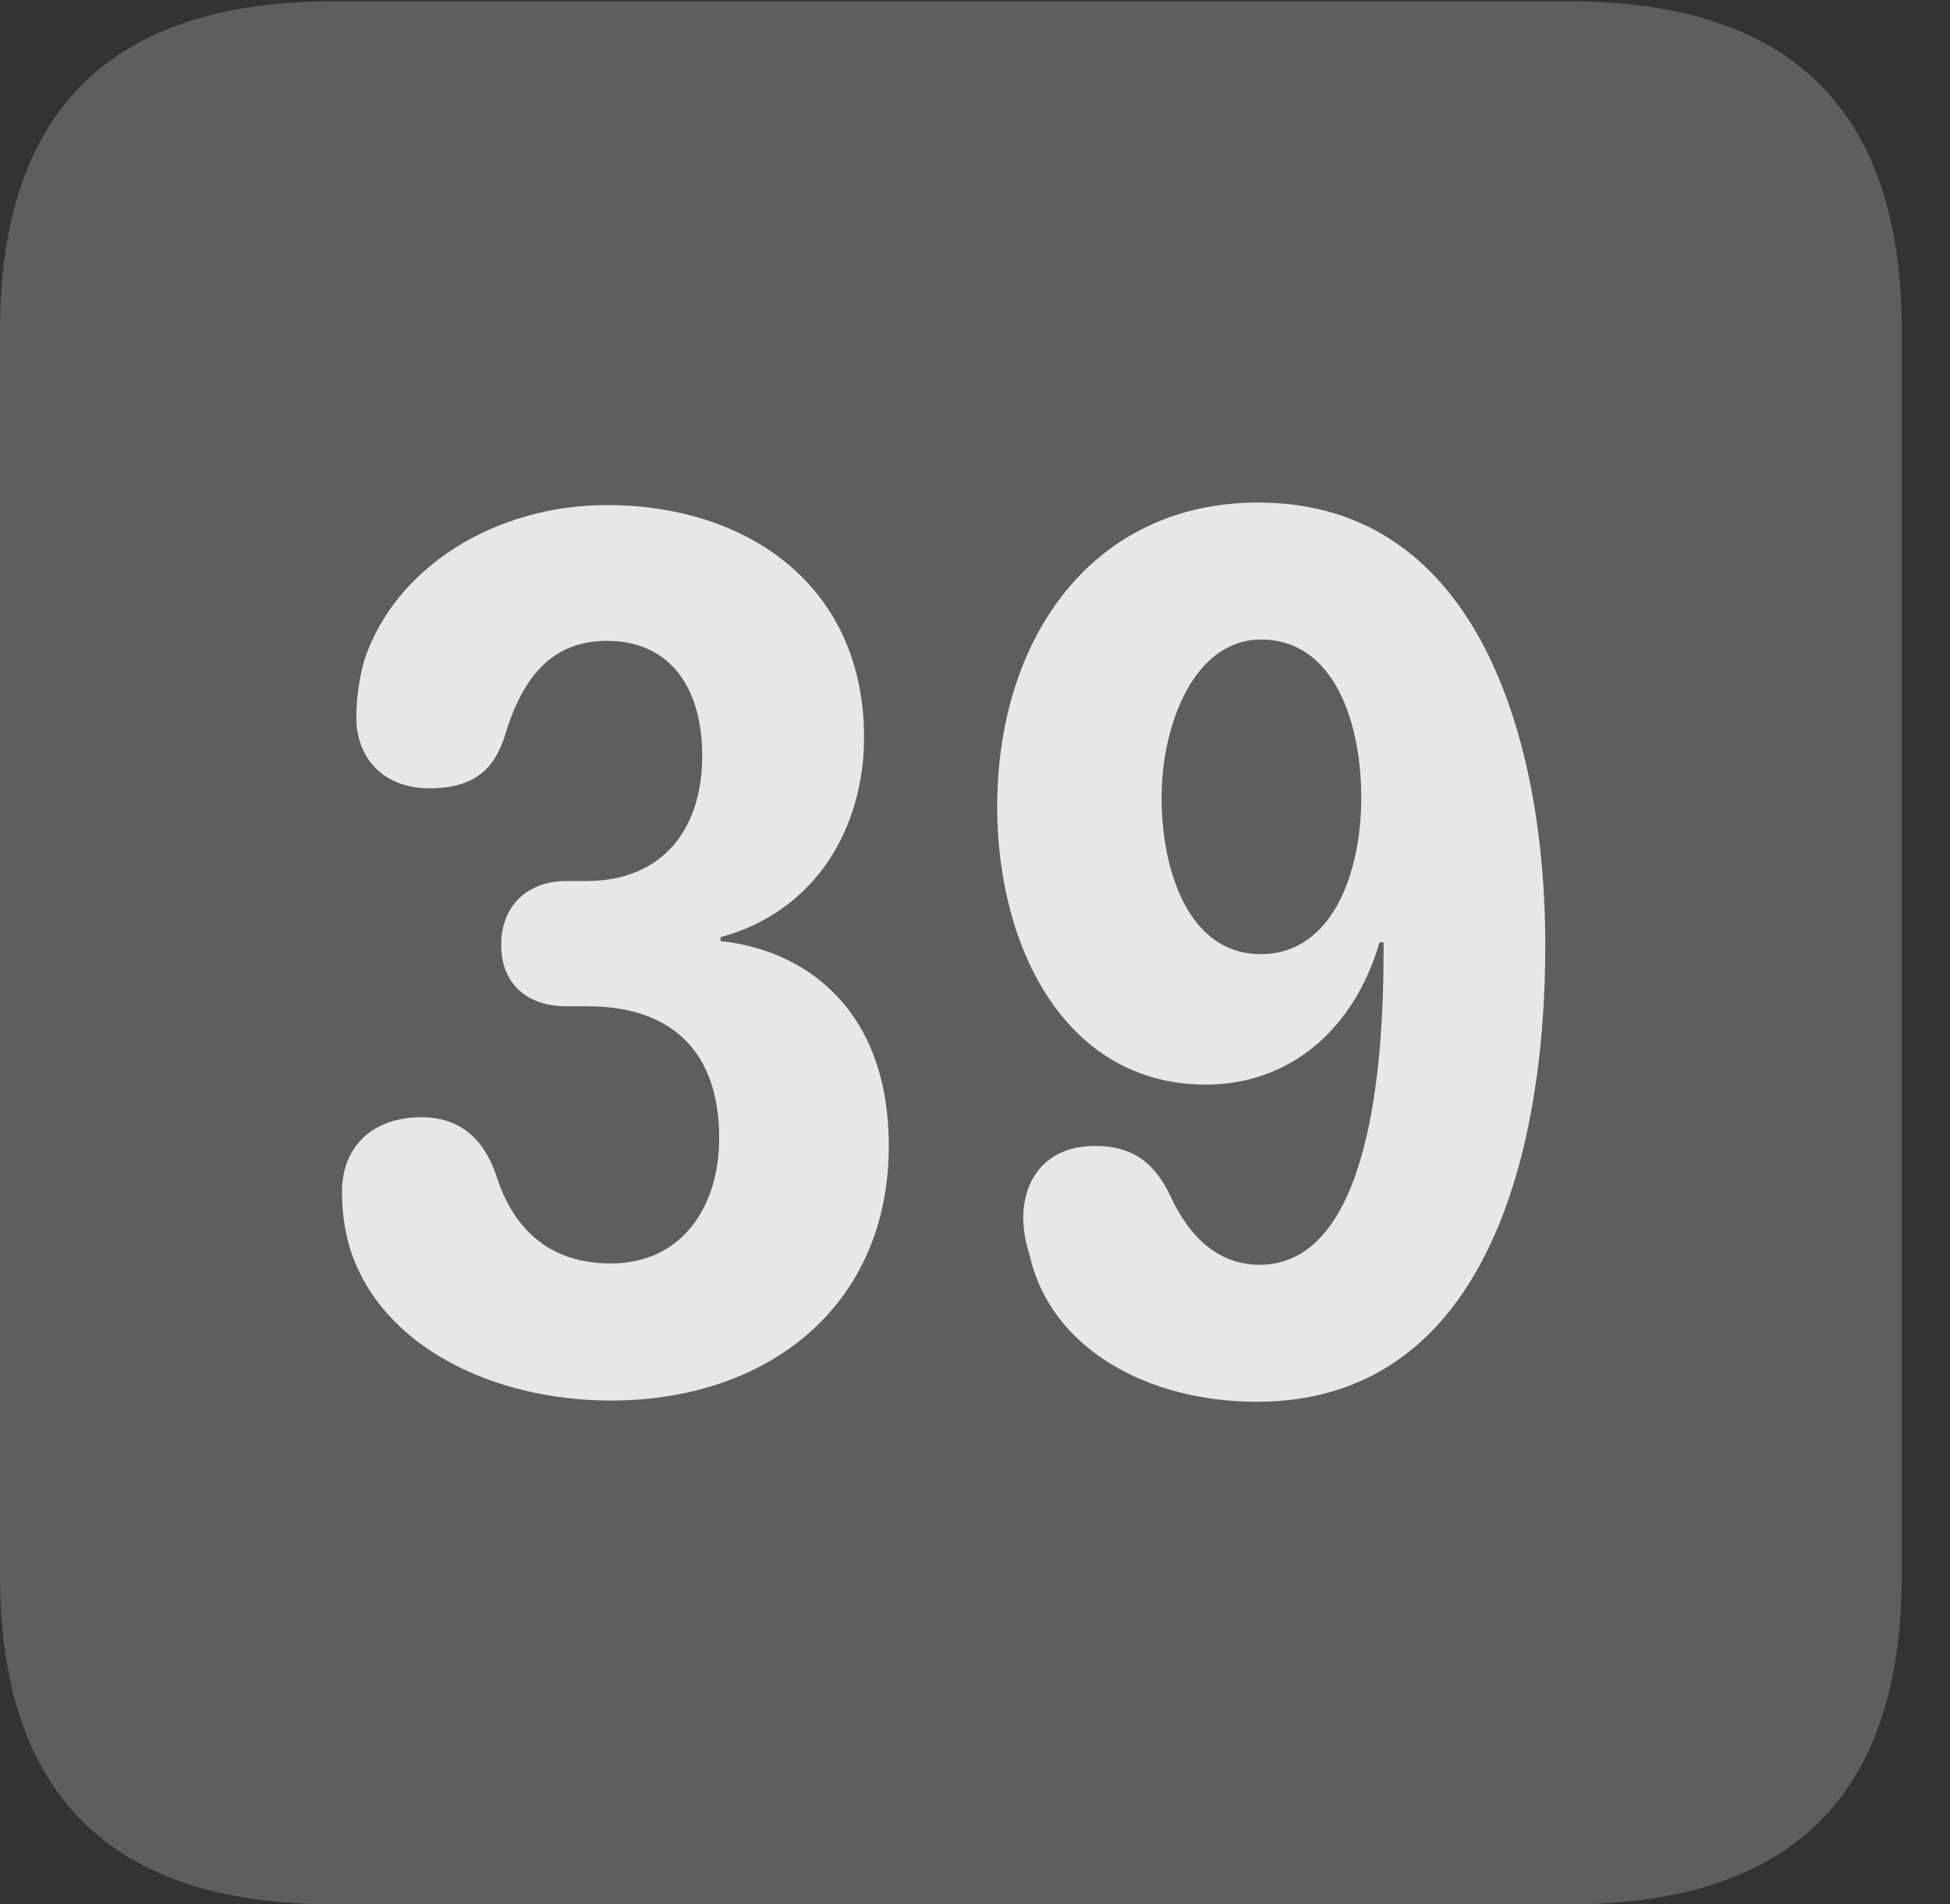 <?xml version="1.0" encoding="UTF-8"?>
<!--Generator: Apple Native CoreSVG 341-->
<!DOCTYPE svg
PUBLIC "-//W3C//DTD SVG 1.1//EN"
       "http://www.w3.org/Graphics/SVG/1.1/DTD/svg11.dtd">
<svg version="1.1" xmlns="http://www.w3.org/2000/svg" xmlns:xlink="http://www.w3.org/1999/xlink" viewBox="0 0 14.59 14.248">
 <rect x="0" y="0" width="14.59" height="14.248" fill="#333333" stroke="none"/>
 <g>
  <rect height="14.248" opacity="0" width="14.59" x="0" y="0"/>
  <path d="M2.49 14.248L11.738 14.248C13.408 14.248 14.229 13.428 14.229 11.787L14.229 2.471C14.229 0.83 13.408 0.01 11.738 0.01L2.49 0.01C0.83 0.01 0 0.83 0 2.471L0 11.787C0 13.428 0.83 14.248 2.49 14.248Z" fill="white" fill-opacity="0.212"/>
  <path d="M4.57 10.479C3.711 10.479 2.852 10.088 2.617 9.336C2.578 9.199 2.559 9.072 2.559 8.916C2.559 8.574 2.793 8.359 3.154 8.359C3.428 8.359 3.613 8.506 3.711 8.789C3.809 9.102 4.033 9.453 4.57 9.453C5.107 9.453 5.381 9.023 5.381 8.516C5.381 7.881 5.039 7.529 4.395 7.529L4.238 7.529C3.945 7.529 3.75 7.363 3.75 7.07C3.75 6.777 3.945 6.592 4.238 6.592L4.385 6.592C4.961 6.592 5.254 6.201 5.254 5.654C5.254 5.166 5.029 4.795 4.541 4.795C4.141 4.795 3.916 5.049 3.779 5.498C3.691 5.791 3.506 5.898 3.213 5.898C2.852 5.898 2.666 5.654 2.666 5.371C2.666 5.225 2.686 5.088 2.725 4.941C2.959 4.238 3.711 3.779 4.541 3.779C5.596 3.779 6.465 4.385 6.465 5.518C6.465 6.182 6.113 6.816 5.391 7.012L5.391 7.041C6.035 7.109 6.65 7.559 6.65 8.574C6.65 9.766 5.752 10.479 4.57 10.479ZM9.023 8.115C7.979 8.115 7.461 7.1 7.461 6.035C7.461 4.775 8.174 3.76 9.414 3.76C11.074 3.76 11.562 5.566 11.562 7.07C11.562 8.73 11.065 10.488 9.404 10.488C8.584 10.488 7.861 10.088 7.705 9.395C7.676 9.307 7.656 9.209 7.656 9.111C7.656 8.828 7.822 8.574 8.193 8.574C8.457 8.574 8.633 8.682 8.76 8.955C8.896 9.248 9.111 9.463 9.424 9.463C10.254 9.463 10.352 7.949 10.352 7.129C10.352 7.109 10.352 7.08 10.352 7.051L10.322 7.051C10.127 7.715 9.639 8.115 9.023 8.115ZM9.434 7.139C9.961 7.139 10.185 6.543 10.185 5.967C10.185 5.42 9.99 4.785 9.434 4.785C8.936 4.785 8.691 5.42 8.691 5.967C8.691 6.504 8.887 7.139 9.434 7.139Z" fill="white" fill-opacity="0.85"/>
 </g>
</svg>

